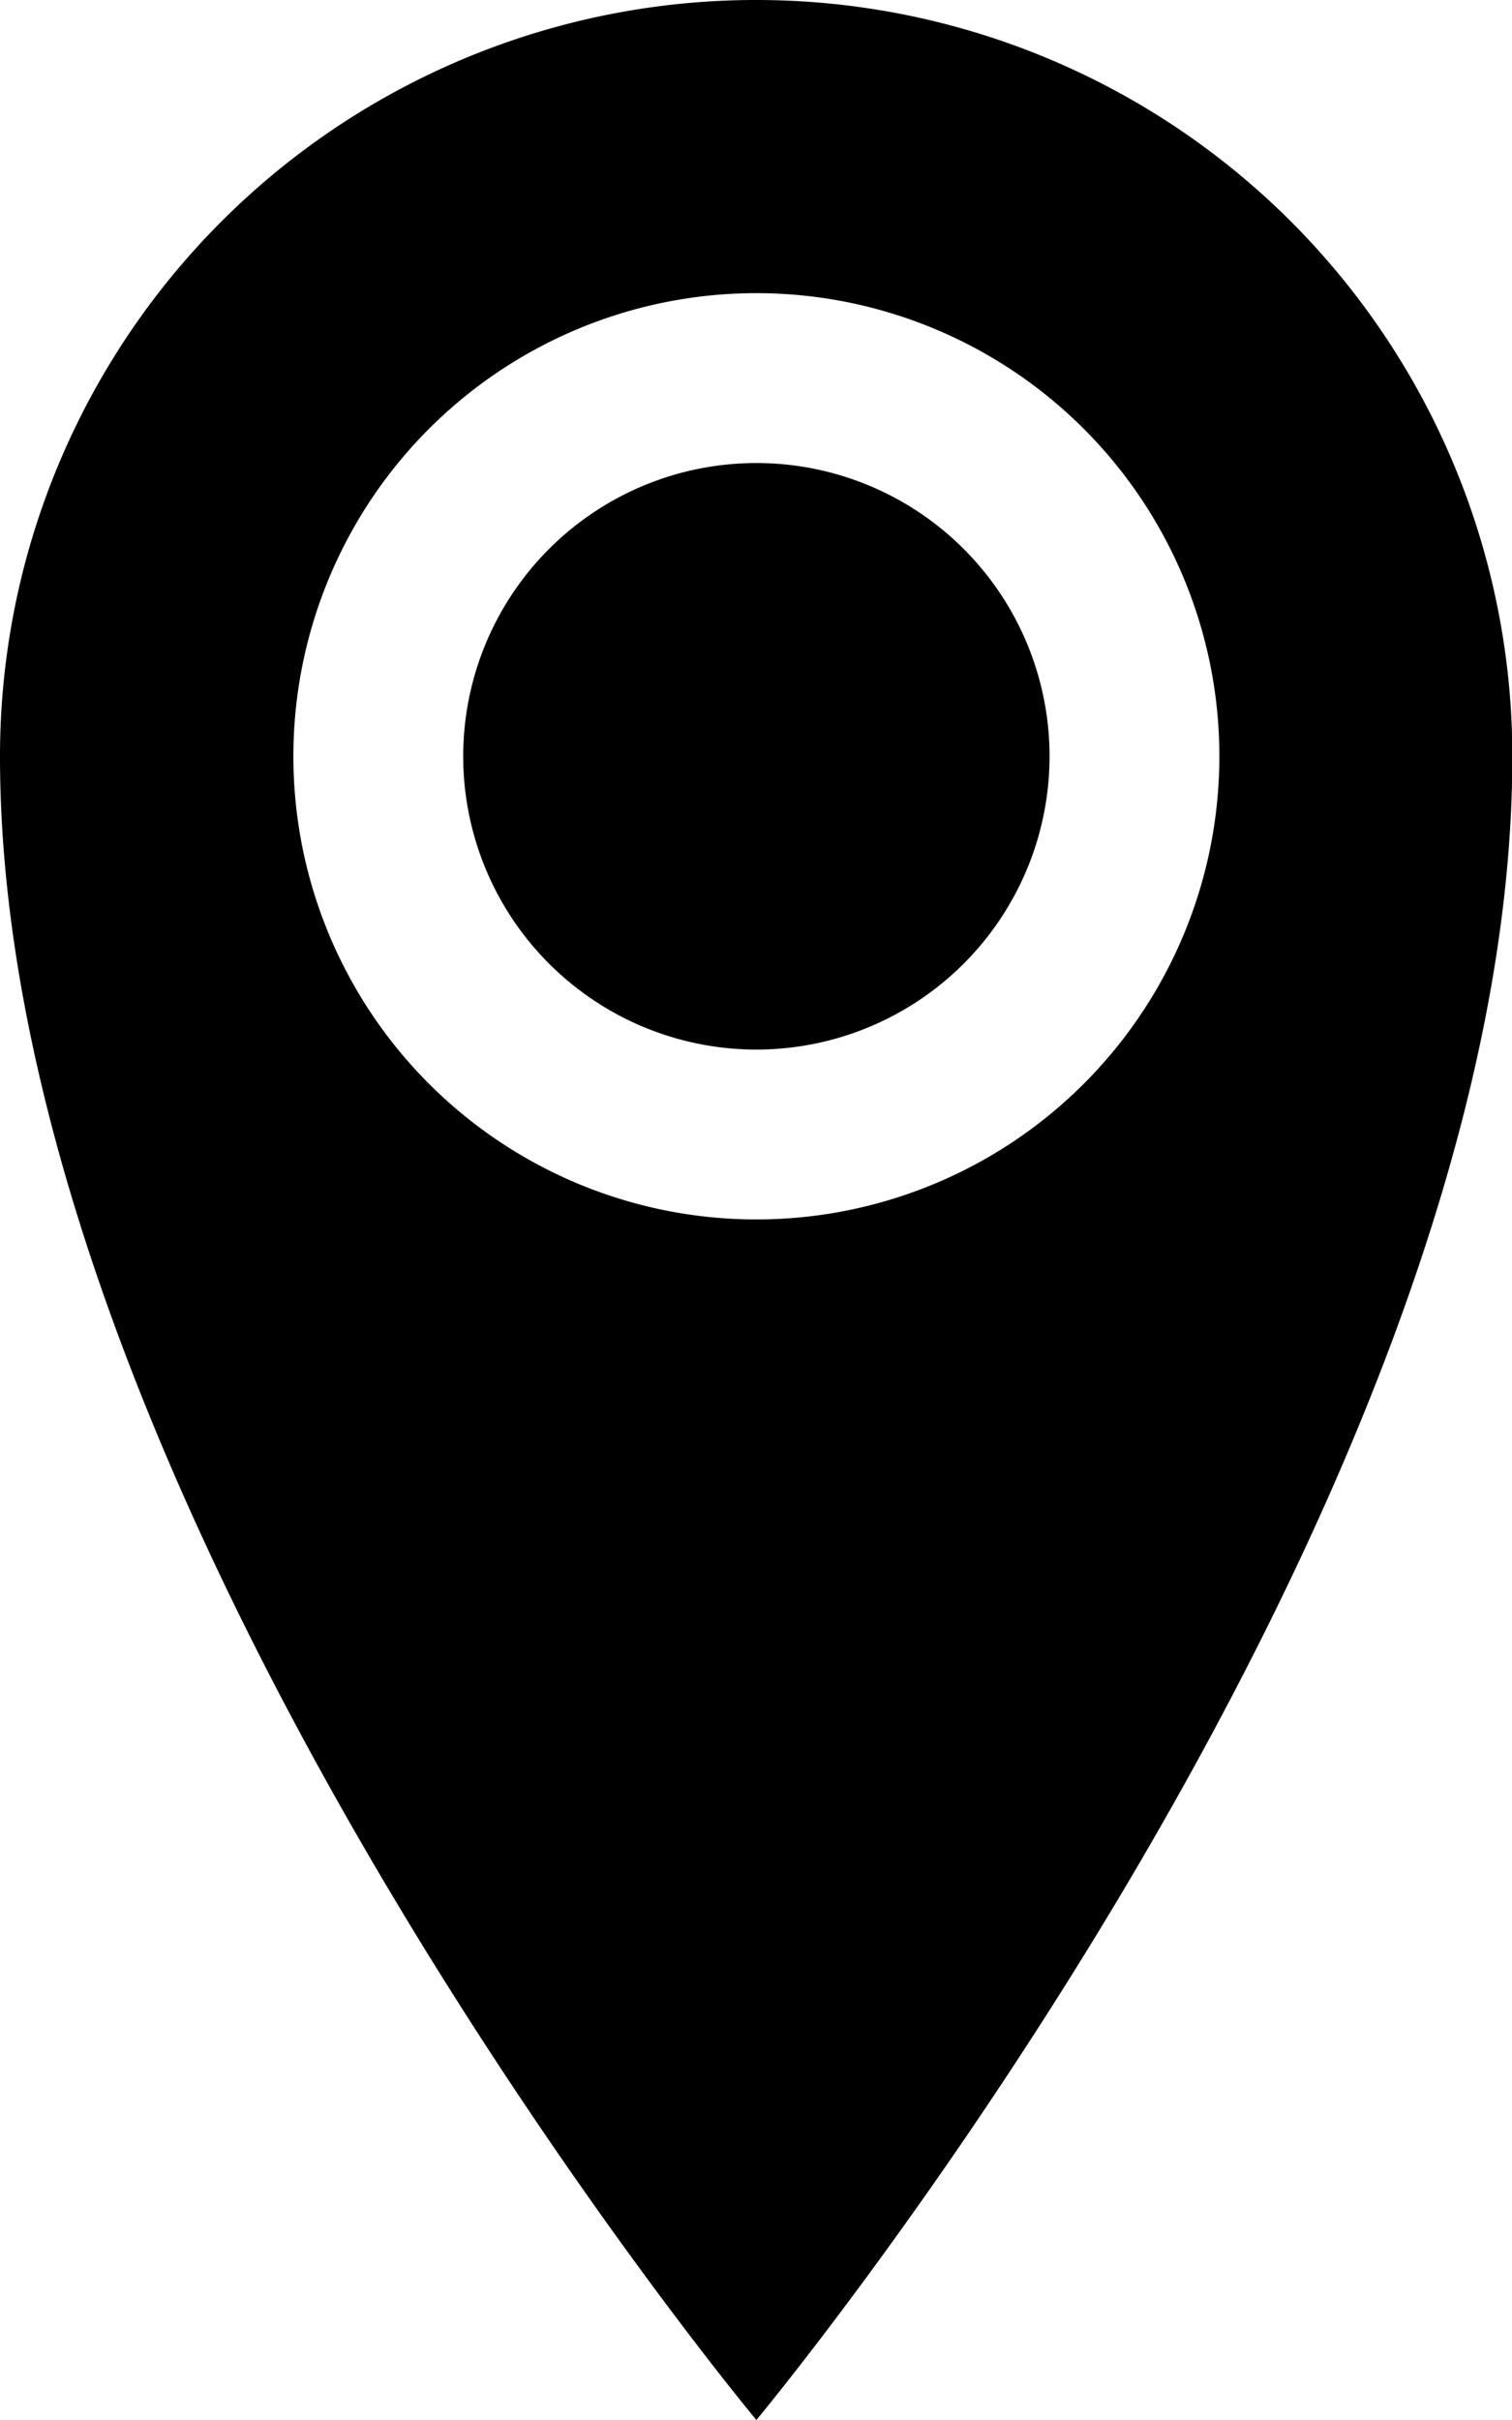 <svg xmlns="http://www.w3.org/2000/svg" width="13.925" height="22.279" viewBox="0 0 13.925 22.279">
  <path id="Icon_metro-location" data-name="Icon metro-location" d="M13,1.392A6.962,6.962,0,0,0,6.034,8.355C6.034,15.317,13,23.672,13,23.672s6.962-8.355,6.962-15.317A6.962,6.962,0,0,0,13,1.392Zm0,11.227a4.264,4.264,0,1,1,4.264-4.264A4.264,4.264,0,0,1,13,12.619ZM10.3,8.355a2.7,2.7,0,1,1,2.7,2.7A2.7,2.7,0,0,1,10.3,8.355Z" transform="translate(-6.034 -1.392)"/>
</svg>
